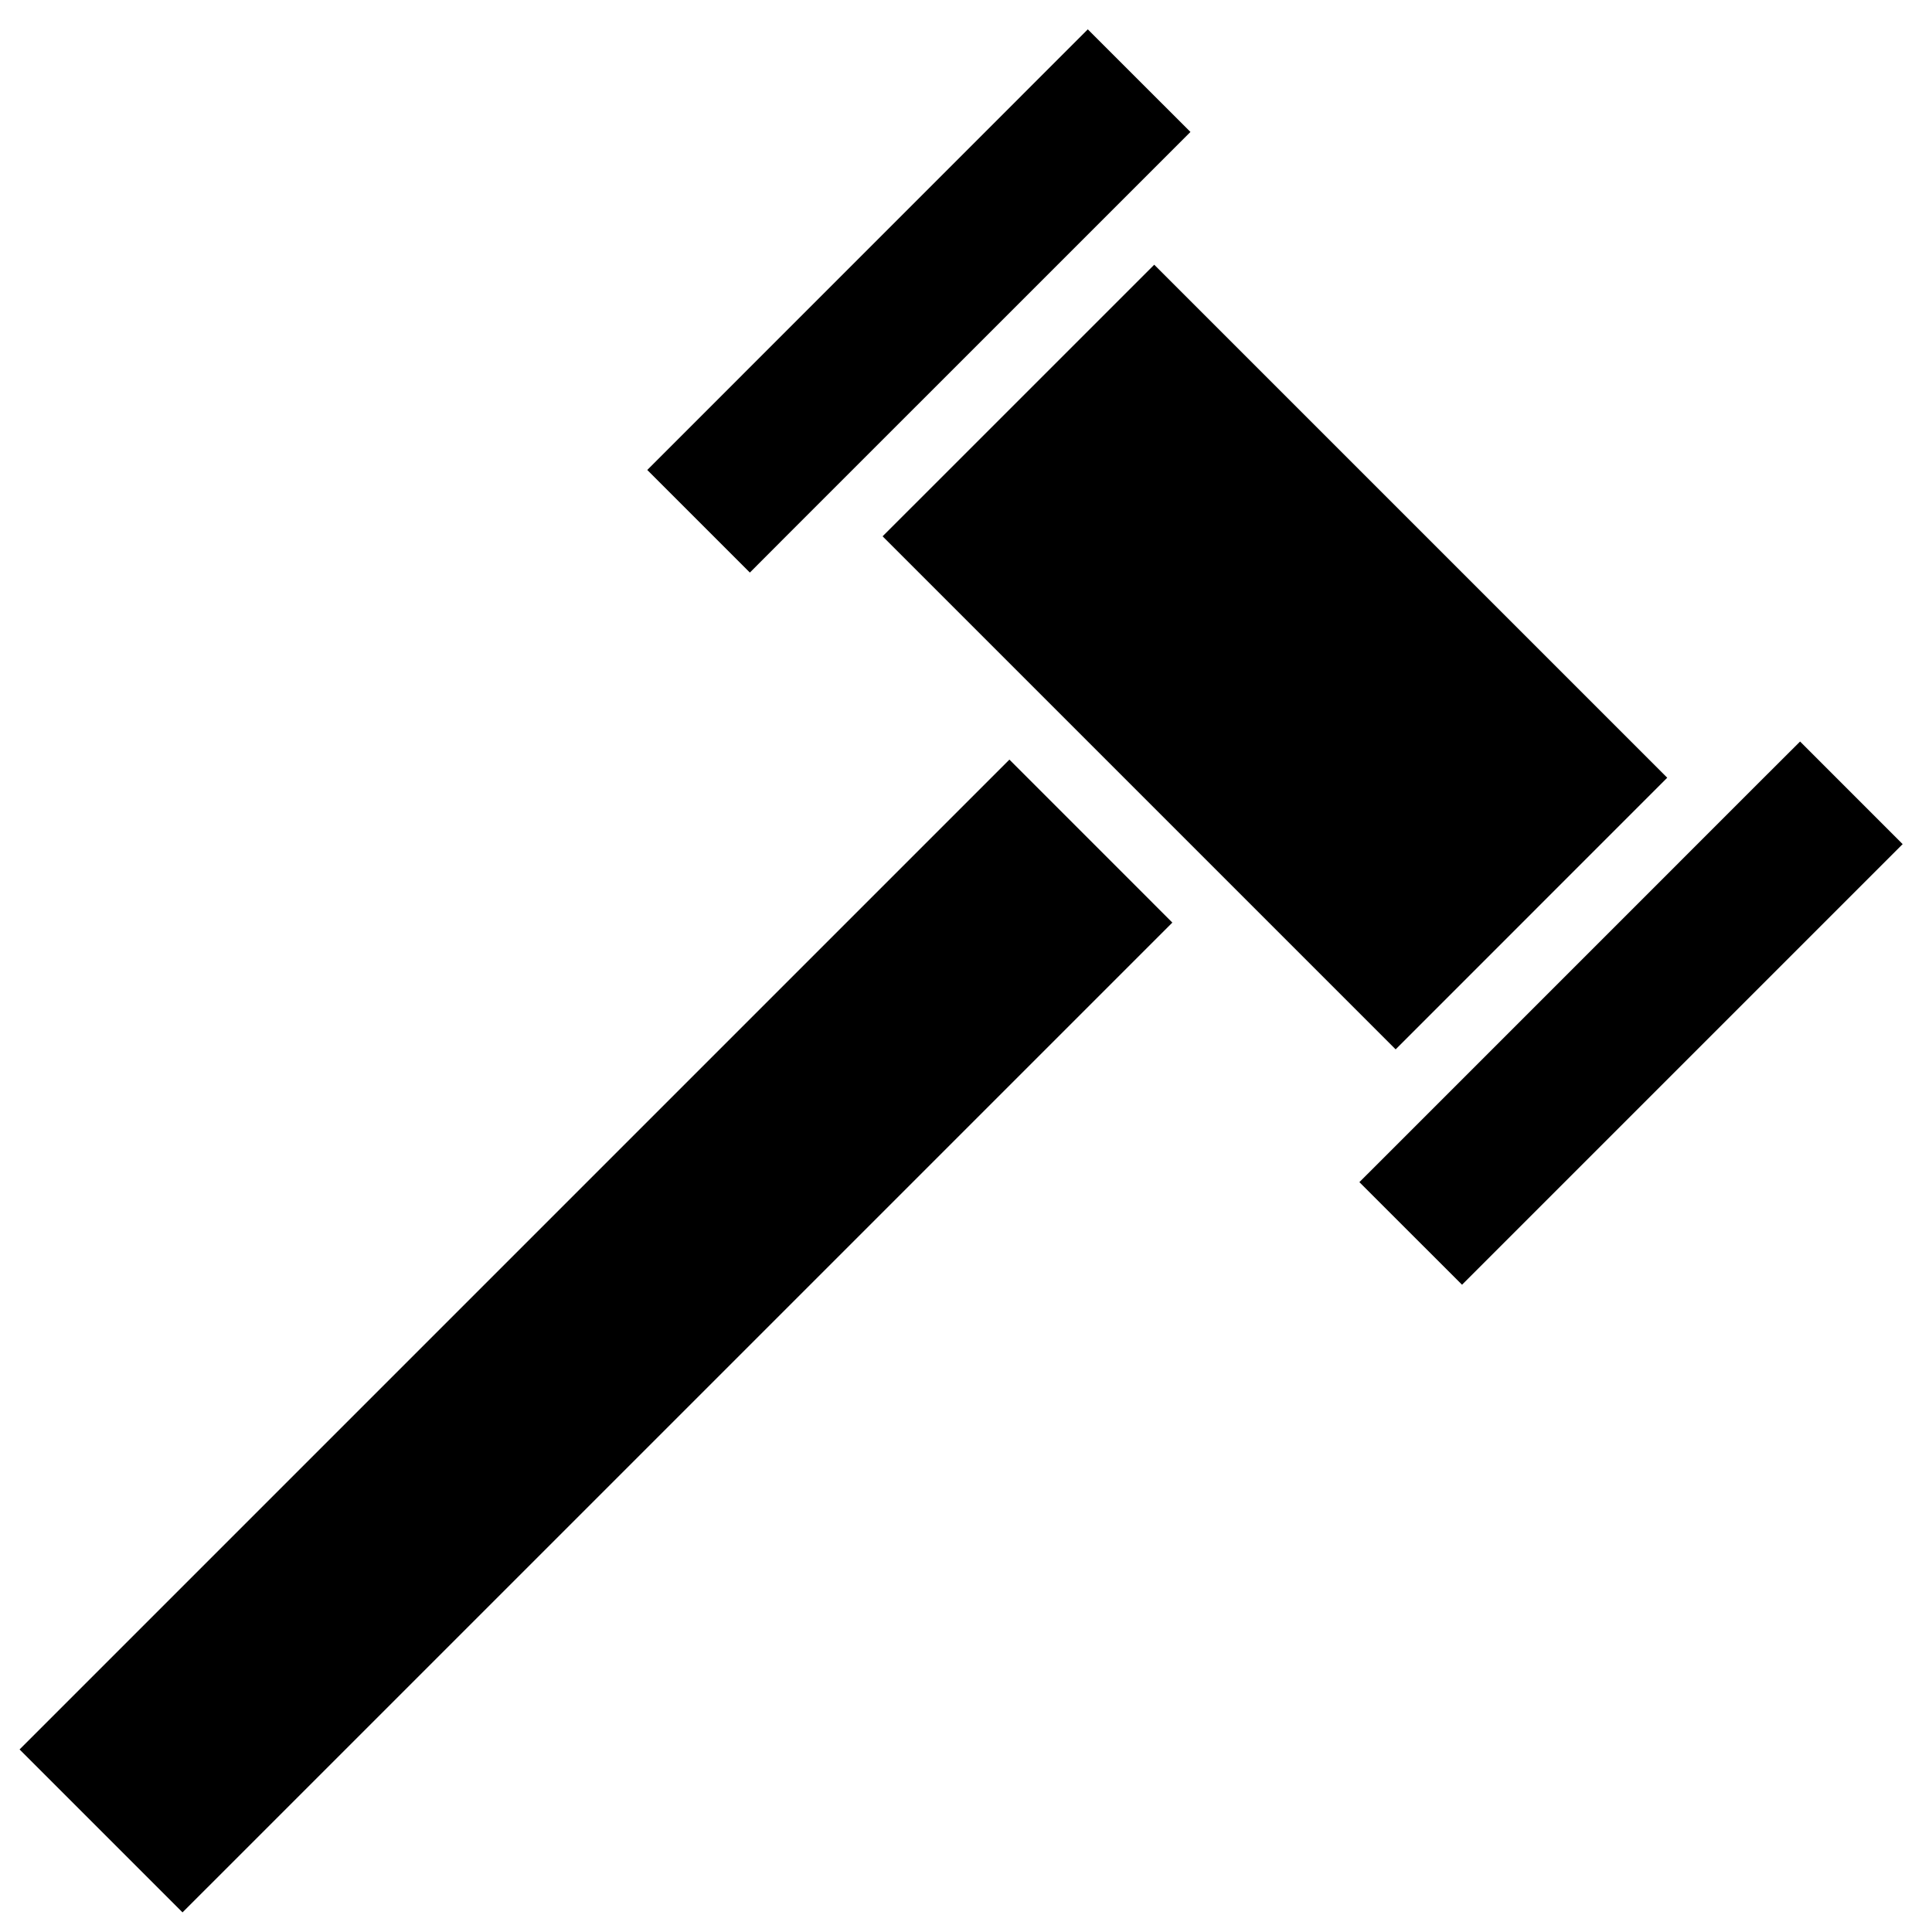 <svg width="47" height="47" viewBox="0 0 47 47" fill="none" xmlns="http://www.w3.org/2000/svg">
<path d="M18.242 13.929L15.746 11.433L26.463 0.714L28.96 3.21L28.079 4.091L19.122 13.047L18.242 13.929ZM24.556 18.479L28.52 22.444L4.44 46.523L0.476 42.559L24.556 18.479ZM30.869 22.445L24.555 16.131L21.471 13.047L28.079 6.44L40.559 18.92L33.952 25.528L30.869 22.445ZM35.567 31.254L33.07 28.758L33.952 27.877L42.908 18.92L43.791 18.039L46.286 20.535L35.567 31.254Z" fill="black"/>
</svg>
